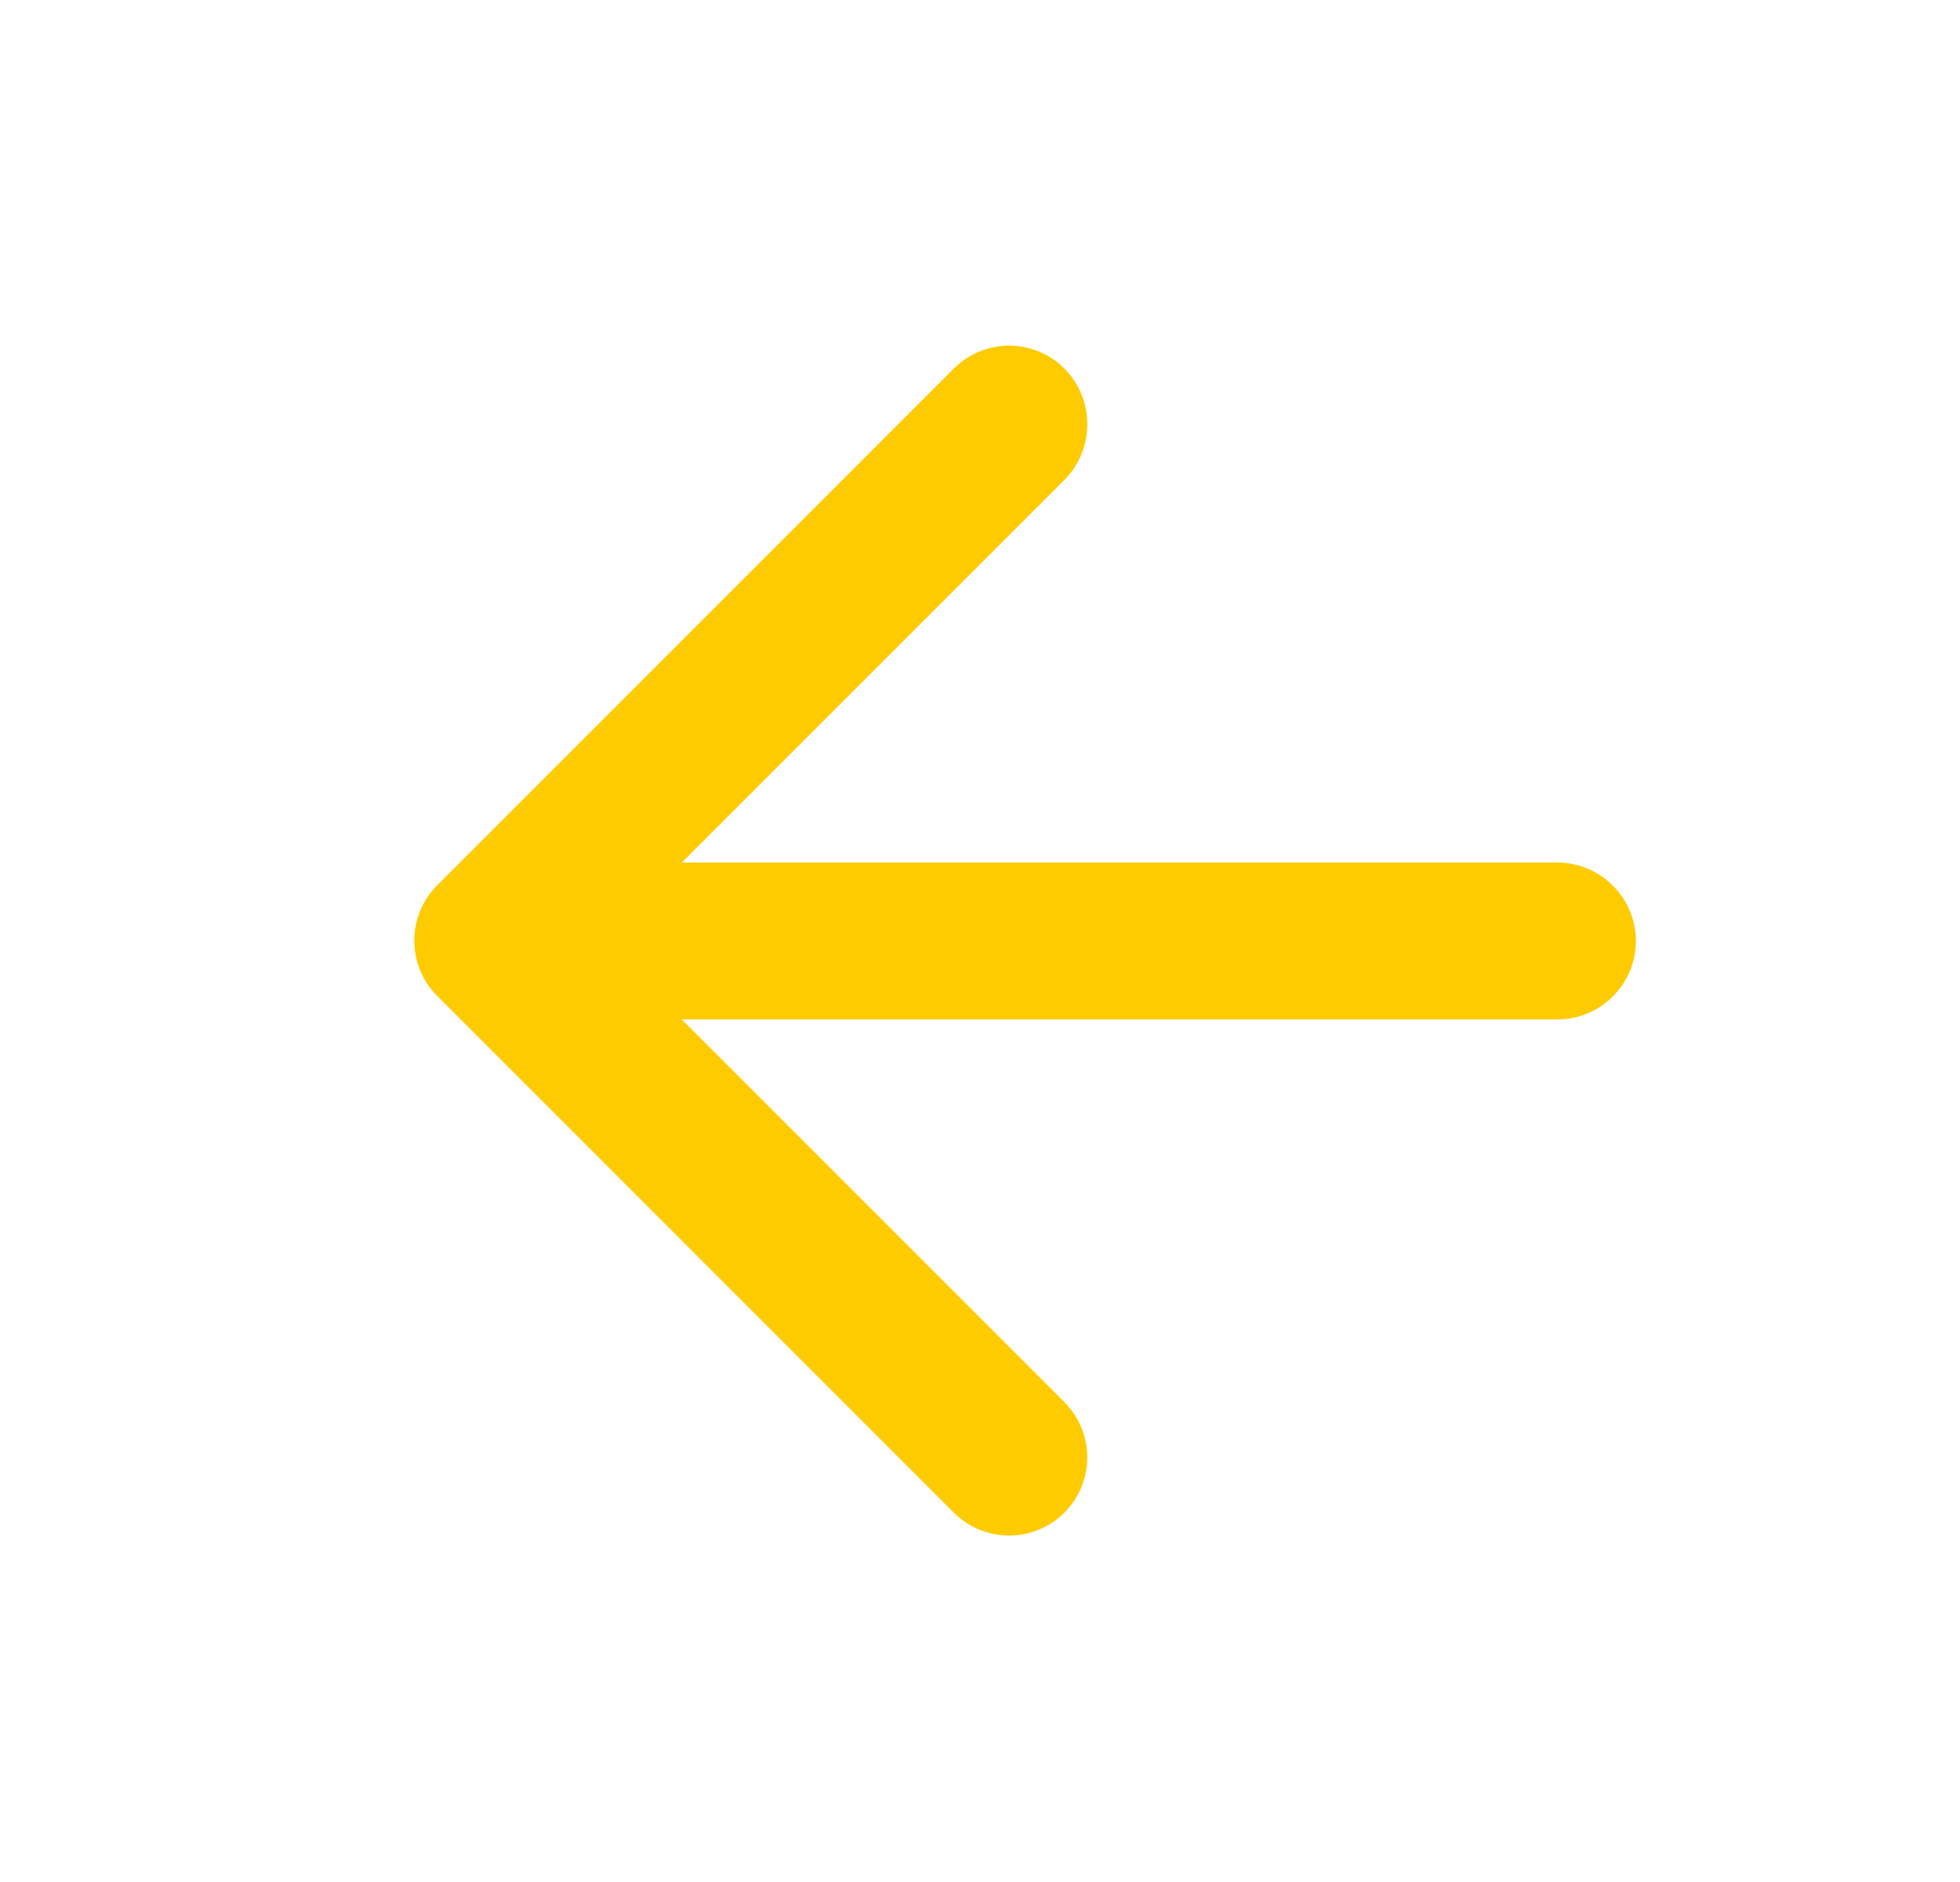 <svg width="25" height="24" viewBox="0 0 25 24" fill="none" xmlns="http://www.w3.org/2000/svg">
<path d="M19.866 11H8.696L13.576 6.12C13.966 5.73 13.966 5.09 13.576 4.7C13.484 4.607 13.374 4.534 13.253 4.484C13.132 4.434 13.002 4.408 12.871 4.408C12.74 4.408 12.611 4.434 12.489 4.484C12.368 4.534 12.259 4.607 12.166 4.7L5.576 11.29C5.483 11.383 5.41 11.493 5.36 11.614C5.31 11.735 5.284 11.864 5.284 11.995C5.284 12.126 5.31 12.256 5.36 12.377C5.41 12.498 5.483 12.608 5.576 12.7L12.166 19.29C12.259 19.383 12.369 19.456 12.49 19.506C12.611 19.556 12.74 19.582 12.871 19.582C13.002 19.582 13.132 19.556 13.253 19.506C13.374 19.456 13.484 19.383 13.576 19.29C13.669 19.198 13.742 19.088 13.792 18.967C13.842 18.846 13.868 18.716 13.868 18.585C13.868 18.454 13.842 18.325 13.792 18.204C13.742 18.083 13.669 17.973 13.576 17.88L8.696 13H19.866C20.416 13 20.866 12.55 20.866 12C20.866 11.45 20.416 11 19.866 11Z" fill="#FECB00"/>
</svg>
